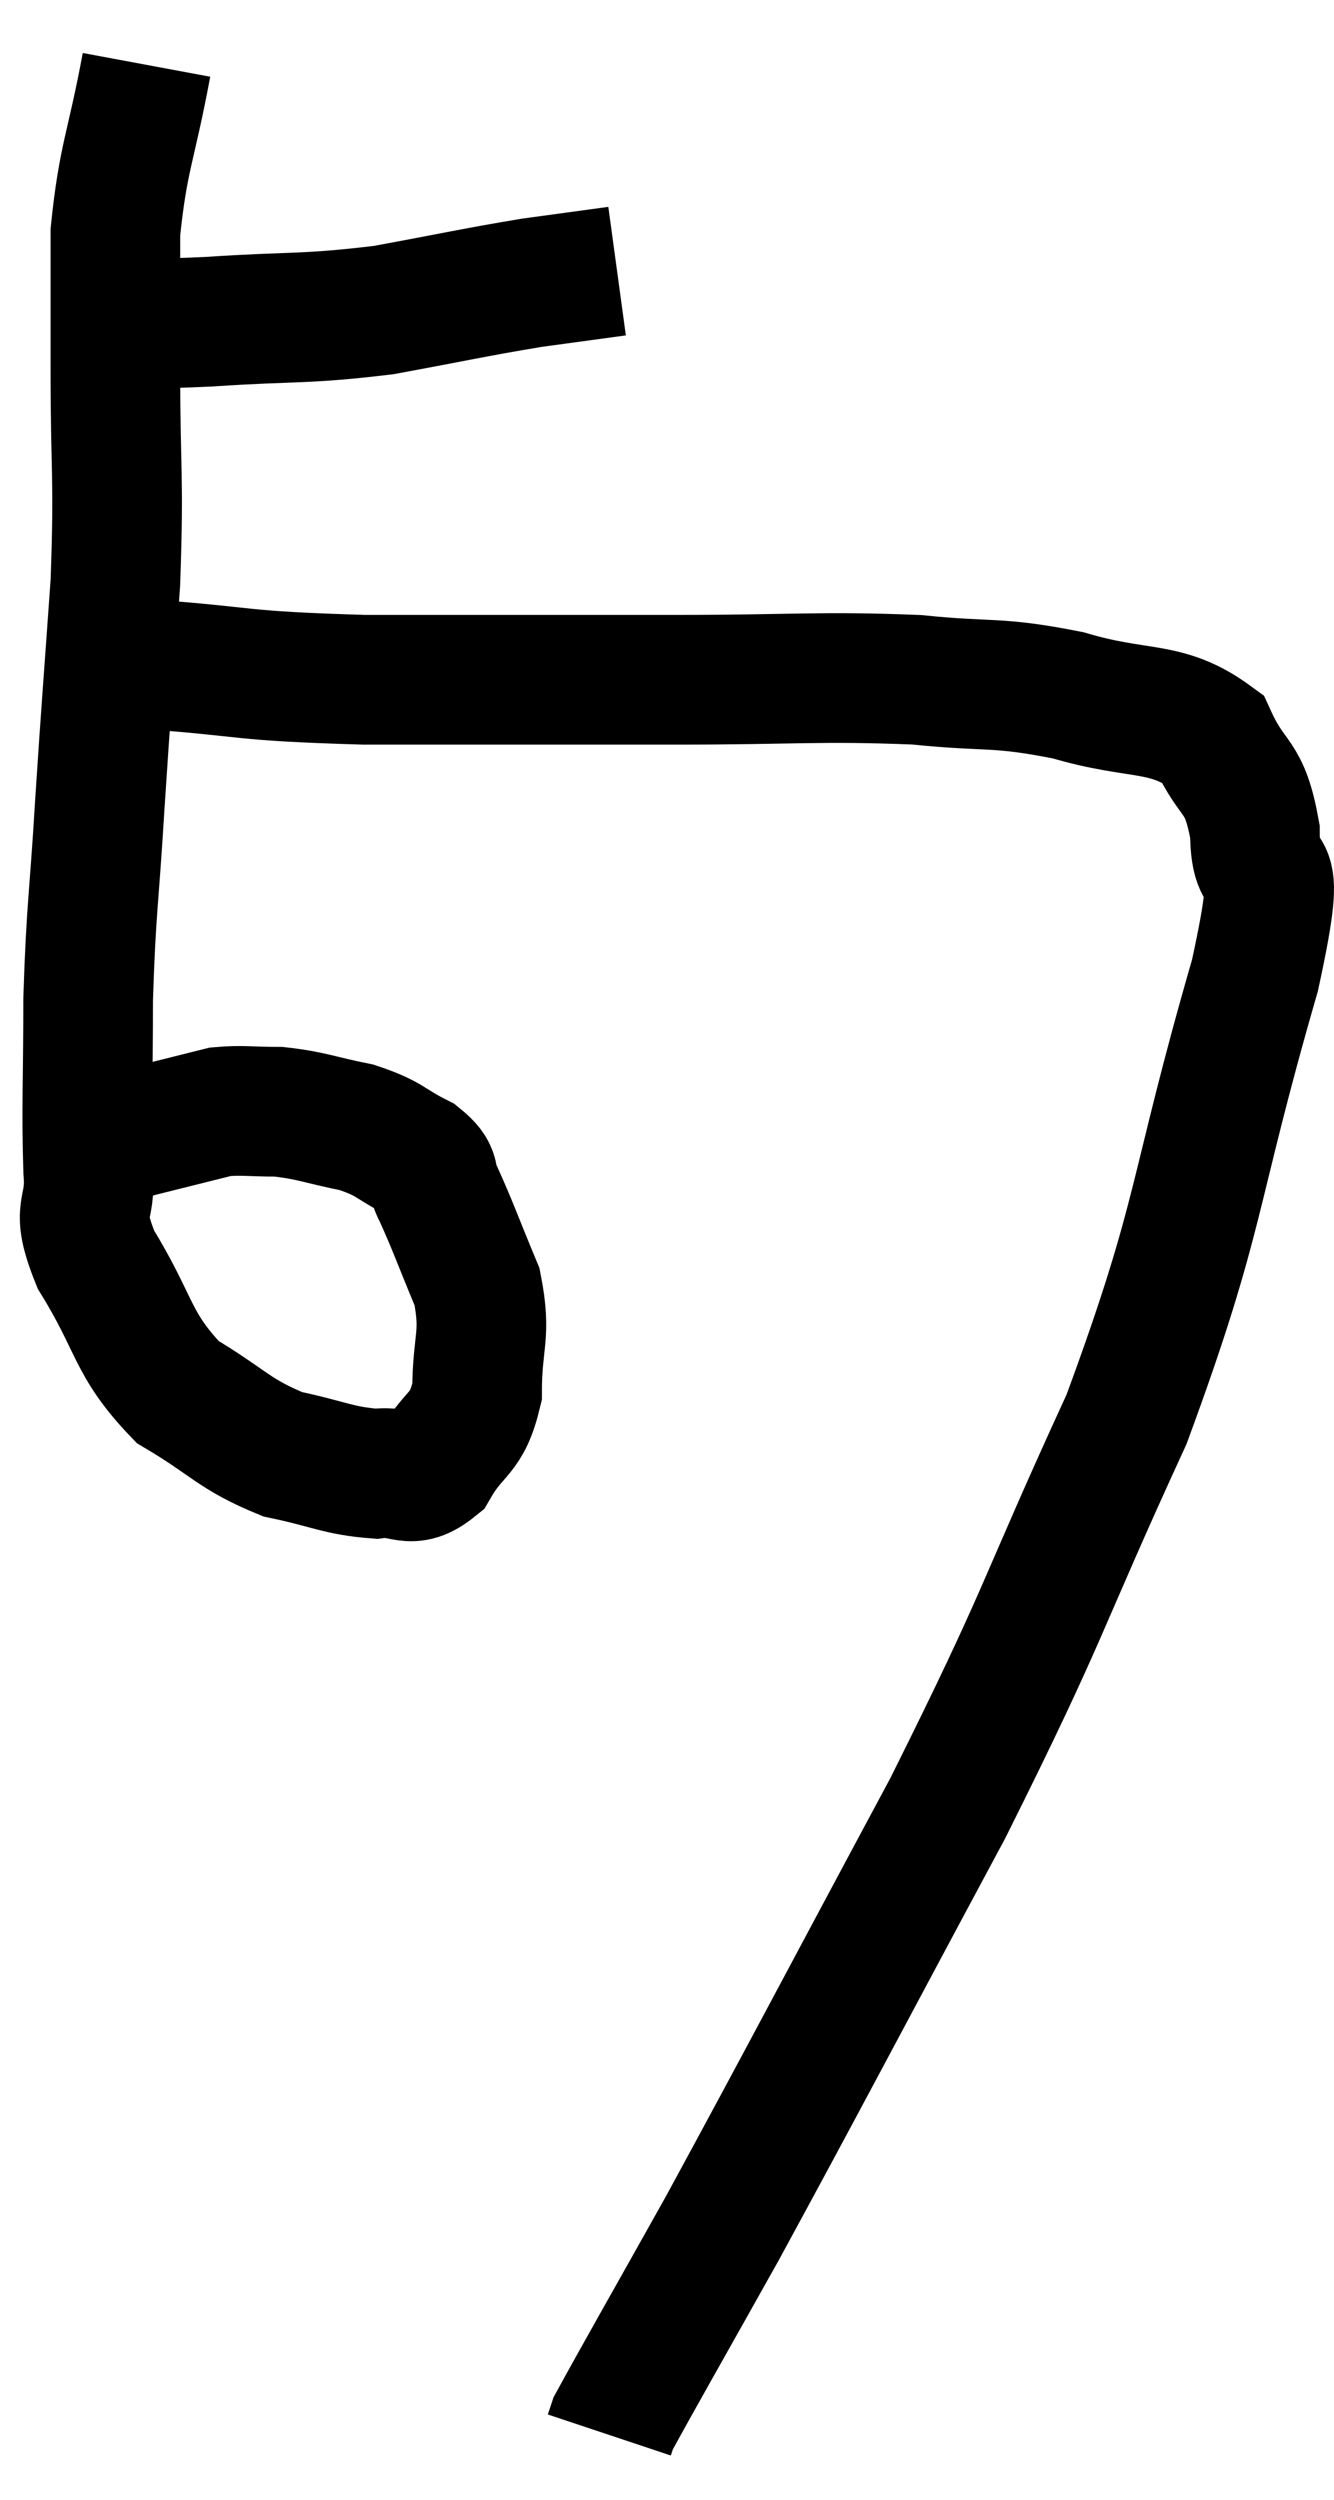 <svg xmlns="http://www.w3.org/2000/svg" viewBox="12.44 4.46 20.58 38.54" width="20.58" height="38.54"><path d="M 14.52 9.42 C 15.09 9.42, 14.7 9.465, 15.66 9.42 C 17.01 9.33, 17.115 9.39, 18.36 9.24 C 19.5 9.03, 19.74 8.97, 20.64 8.82 C 21.3 8.73, 21.63 8.685, 21.96 8.64 L 21.96 8.64" fill="none" stroke="black" stroke-width="2"></path><path d="M 14.7 5.46 C 14.46 6.75, 14.34 6.87, 14.22 8.04 C 14.22 9.09, 14.22 8.79, 14.22 10.14 C 14.22 11.79, 14.28 11.76, 14.22 13.44 C 14.1 15.15, 14.085 15.255, 13.98 16.86 C 13.89 18.36, 13.845 18.45, 13.8 19.86 C 13.8 21.18, 13.77 21.495, 13.8 22.5 C 13.86 23.19, 13.575 23.025, 13.92 23.88 C 14.55 24.9, 14.46 25.17, 15.18 25.92 C 15.99 26.4, 16.035 26.565, 16.8 26.88 C 17.52 27.03, 17.655 27.135, 18.24 27.18 C 18.69 27.12, 18.75 27.375, 19.14 27.06 C 19.47 26.49, 19.635 26.61, 19.8 25.92 C 19.8 25.11, 19.95 25.065, 19.8 24.3 C 19.5 23.58, 19.425 23.355, 19.2 22.86 C 19.05 22.59, 19.215 22.575, 18.9 22.32 C 18.42 22.08, 18.48 22.02, 17.94 21.84 C 17.34 21.72, 17.265 21.66, 16.74 21.6 C 16.29 21.6, 16.185 21.57, 15.84 21.6 C 15.6 21.66, 15.96 21.57, 15.36 21.72 C 14.4 21.96, 13.92 22.08, 13.44 22.2 L 13.44 22.2" fill="none" stroke="black" stroke-width="2"></path><path d="M 13.68 14.7 C 14.19 14.7, 13.605 14.64, 14.7 14.7 C 16.38 14.82, 16.02 14.88, 18.06 14.94 C 20.46 14.94, 20.73 14.94, 22.86 14.94 C 24.72 14.94, 25.065 14.88, 26.58 14.94 C 27.75 15.06, 27.78 14.955, 28.92 15.18 C 30.03 15.51, 30.42 15.315, 31.14 15.84 C 31.47 16.56, 31.635 16.365, 31.8 17.28 C 31.8 18.39, 32.295 17.235, 31.8 19.5 C 30.81 22.92, 31.005 23.13, 29.82 26.34 C 28.44 29.34, 28.62 29.22, 27.06 32.34 C 25.32 35.58, 24.87 36.45, 23.58 38.82 C 22.74 40.32, 22.335 41.025, 21.9 41.82 L 21.84 42" fill="none" stroke="black" stroke-width="2"></path></svg>